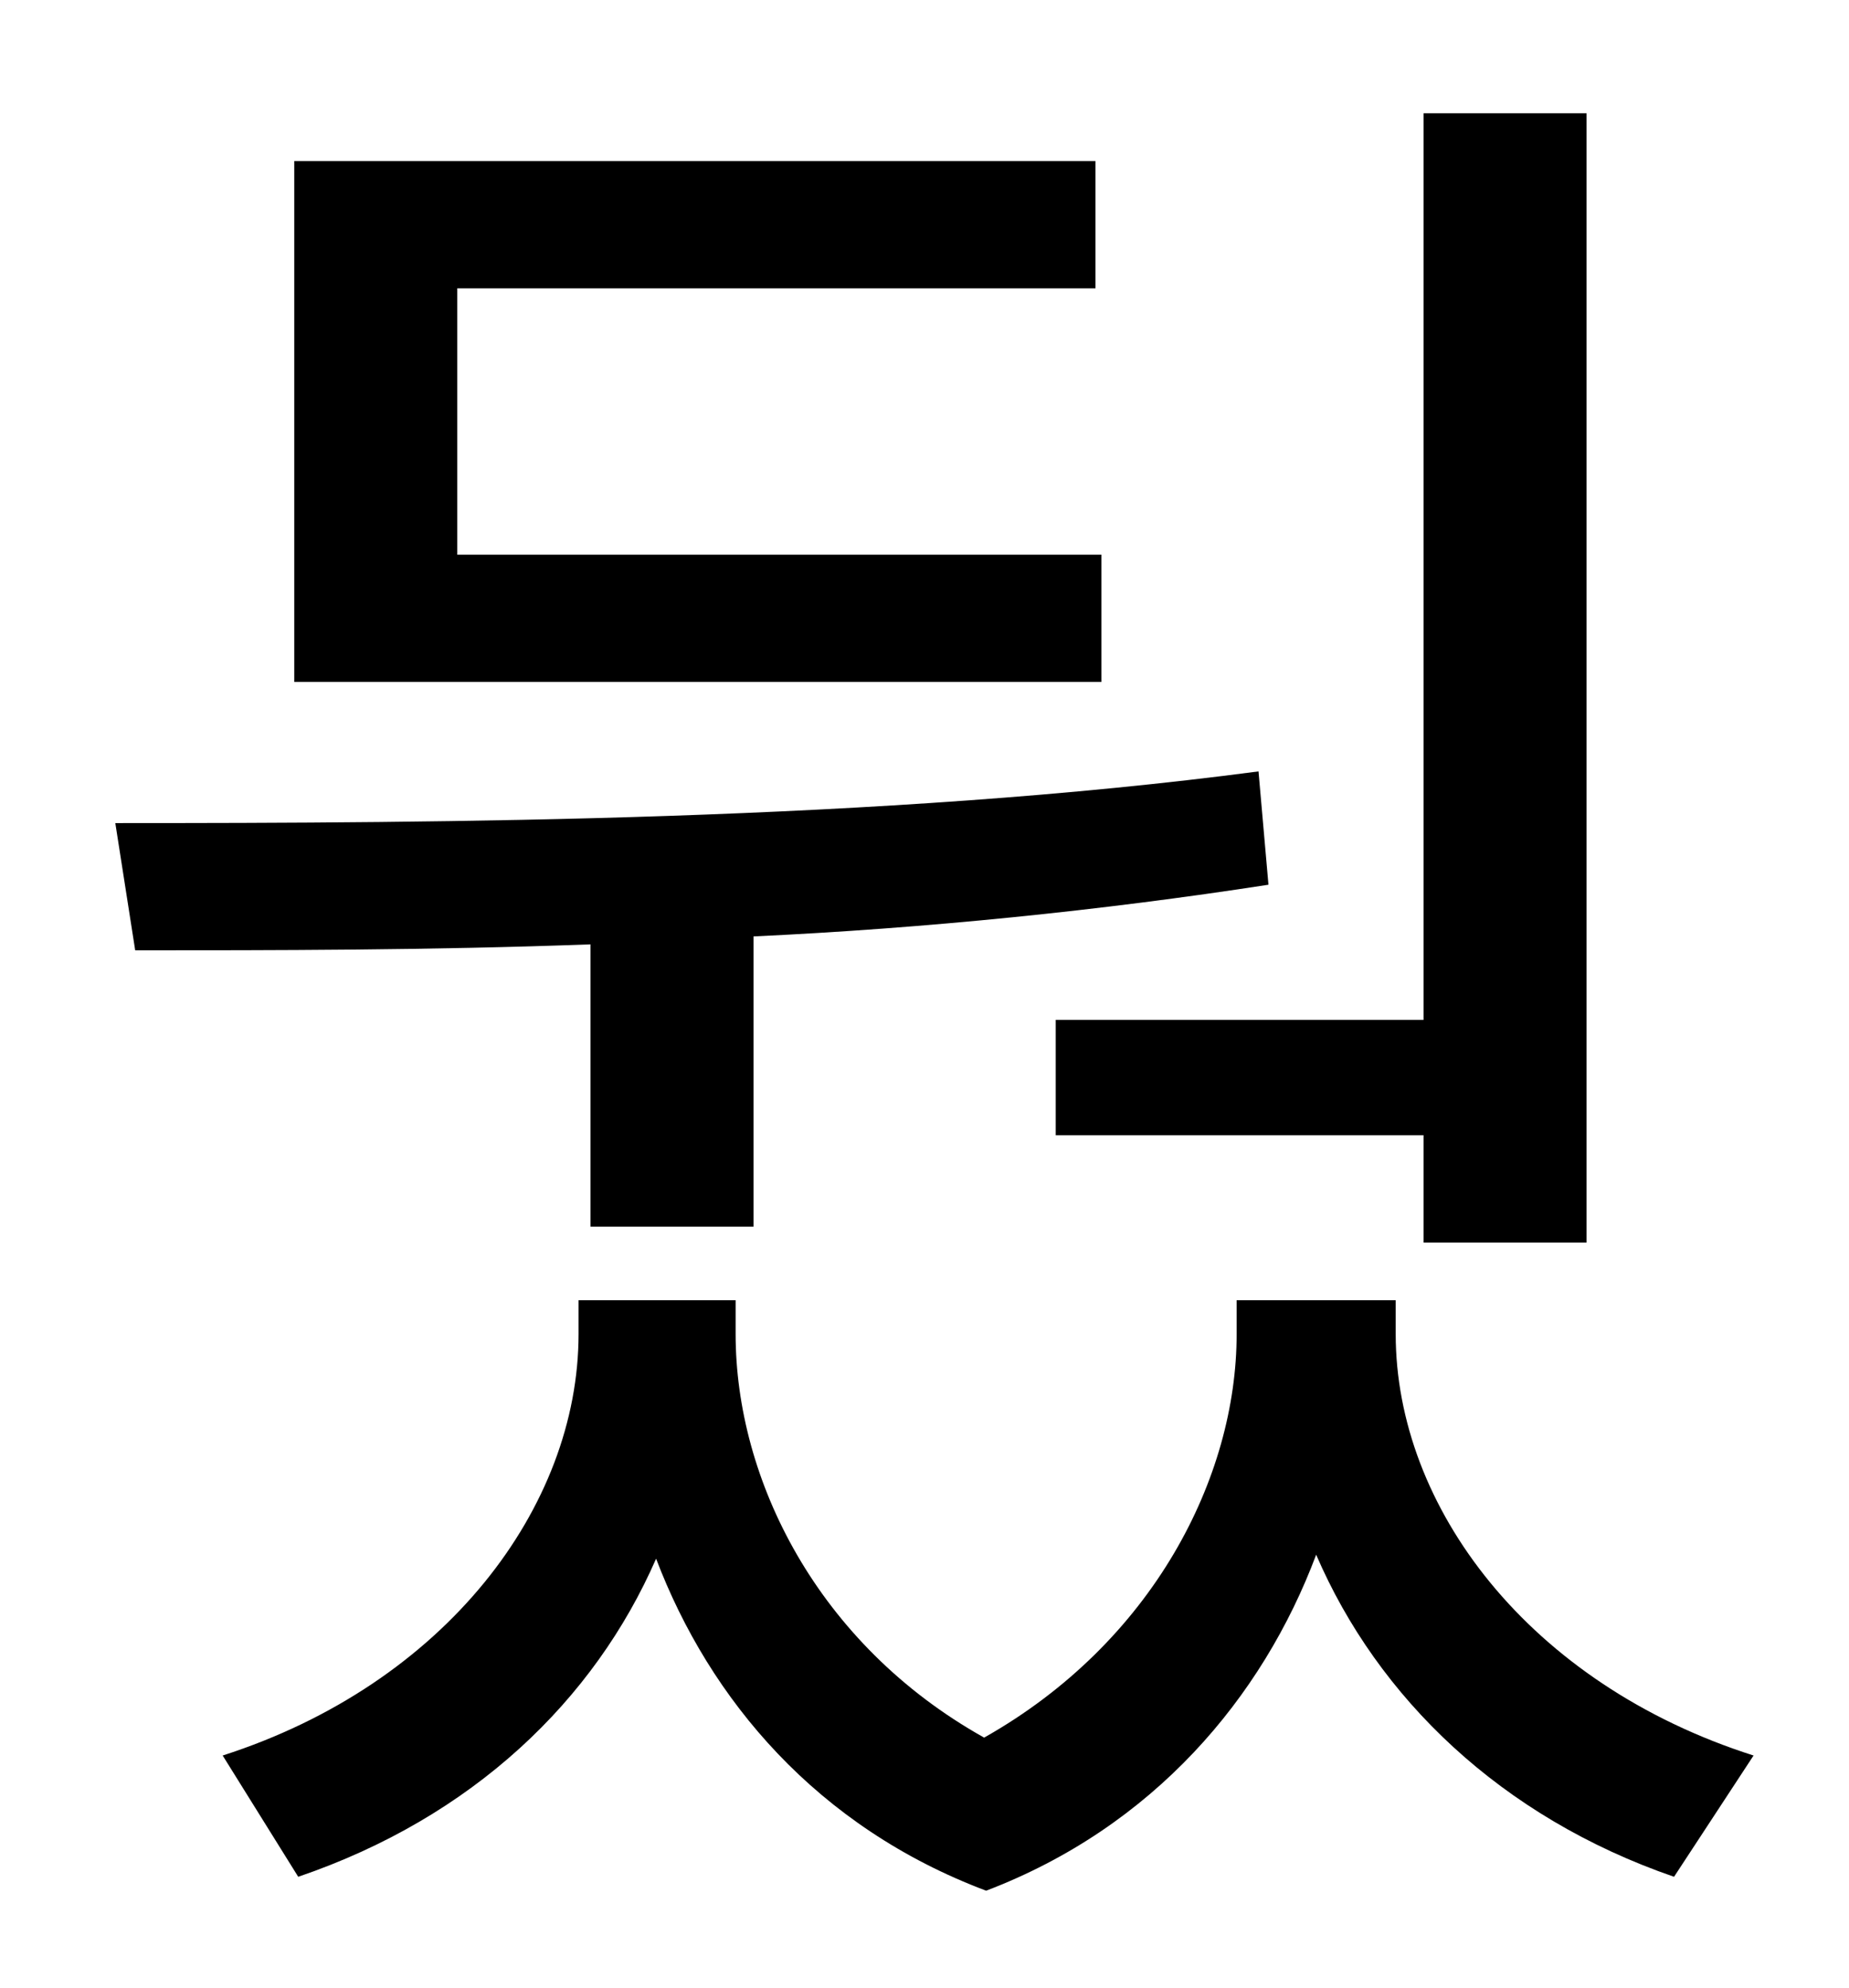 <?xml version="1.0" standalone="no"?>
<!DOCTYPE svg PUBLIC "-//W3C//DTD SVG 1.1//EN" "http://www.w3.org/Graphics/SVG/1.1/DTD/svg11.dtd" >
<svg xmlns="http://www.w3.org/2000/svg" xmlns:xlink="http://www.w3.org/1999/xlink" version="1.1" viewBox="-10 0 930 1000">
   <path fill="currentColor"
d="M521 513h185v-456h82v568h-82v-54h-185v-58zM544 279v64h-406v-262h403v64h-321v134h324zM287 617v-142c-81 3 -160 3 -229 3l-10 -64c165 0 386 -1 575 -26l5 57c-84 13 -173 22 -259 26v146h-82zM692 654v17c0 87 67 176 180 212l-40 61c-87 -30 -149 -90 -180 -162
c-27 72 -82 137 -166 169c-85 -32 -139 -96 -166 -167c-31 71 -92 130 -180 160l-38 -61c112 -36 179 -125 179 -212v-17h79v17c0 73 41 156 125 203c85 -48 127 -131 127 -203v-17h80z" />
</svg>
